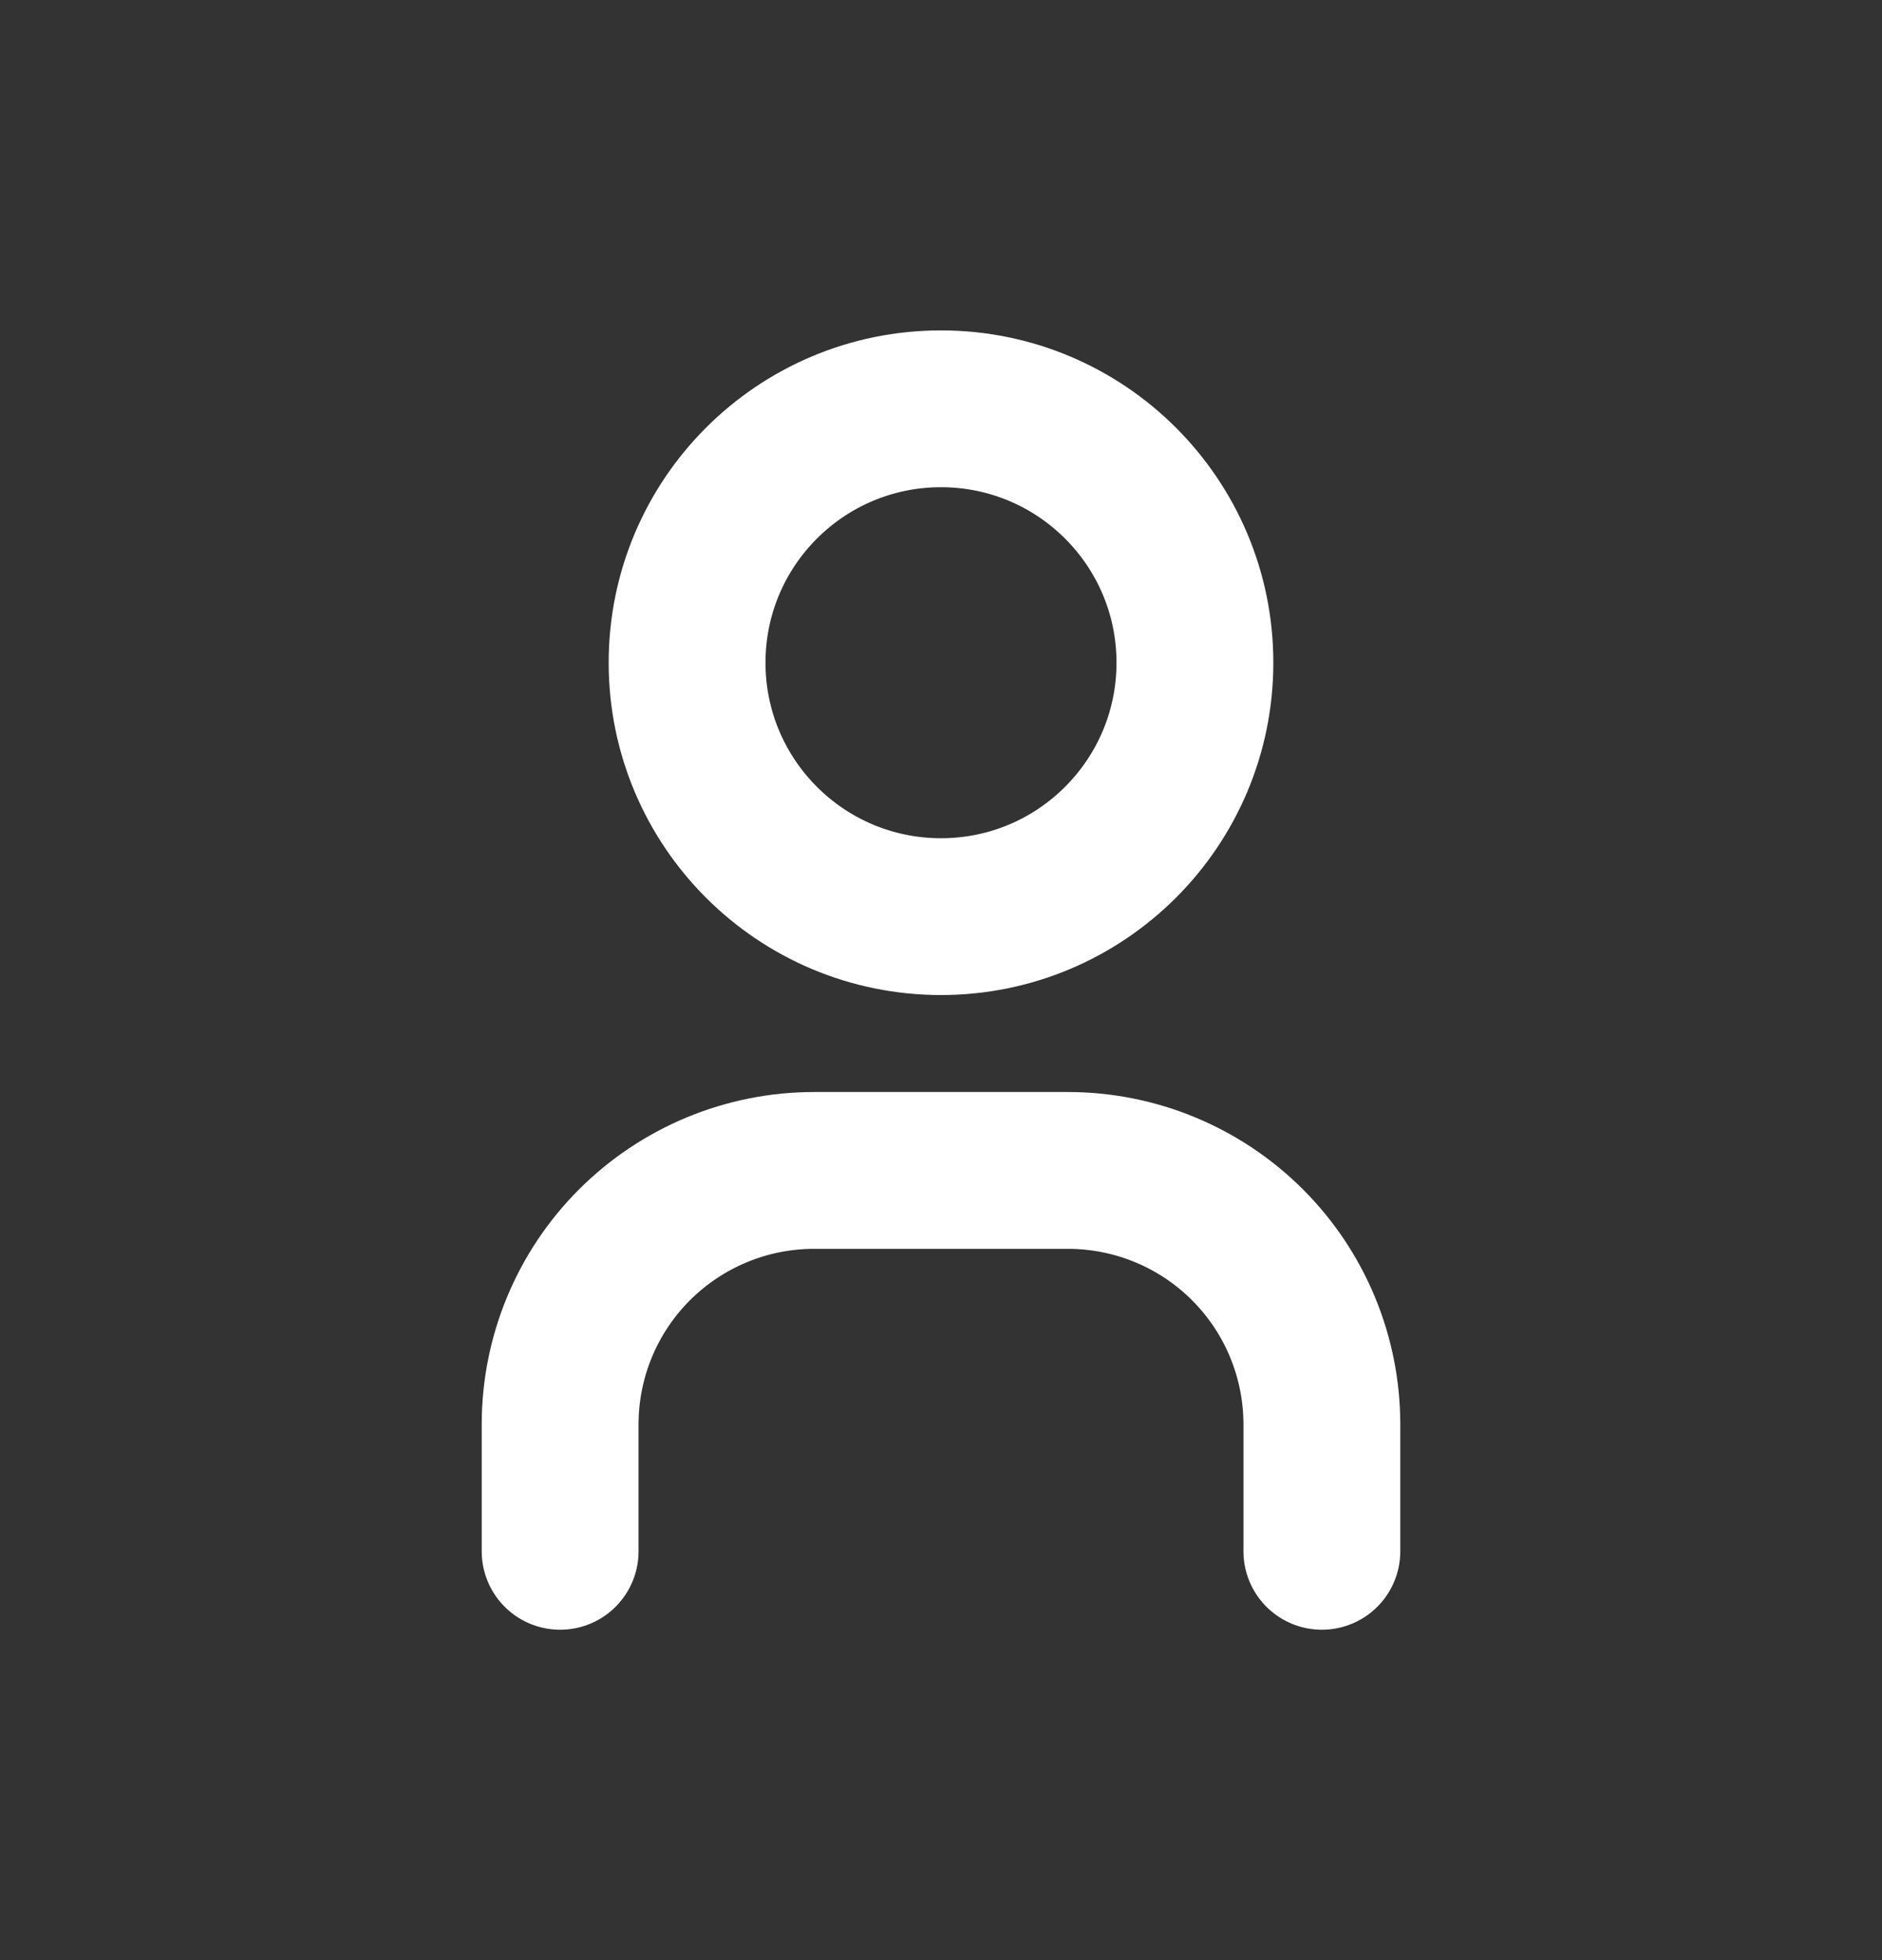 <svg width="24" height="25" viewBox="0 0 24 25" fill="none" xmlns="http://www.w3.org/2000/svg">
<rect x="0" y="0" width="24" height="25" fill="#333333" stroke="none"/>
<path d="M12 11.691C13.788 11.691 15.238 10.241 15.238 8.452C15.238 6.664 13.788 5.214 12 5.214C10.211 5.214 8.762 6.664 8.762 8.452C8.762 10.241 10.211 11.691 12 11.691Z" stroke="white" stroke-width="2" stroke-linecap="round" stroke-linejoin="round"/>
<path d="M7.143 19.786V18.167C7.143 17.308 7.484 16.484 8.091 15.877C8.699 15.27 9.522 14.928 10.381 14.928H13.619C14.478 14.928 15.302 15.27 15.909 15.877C16.516 16.484 16.857 17.308 16.857 18.167V19.786" stroke="white" stroke-width="2" stroke-linecap="round" stroke-linejoin="round"/>
</svg>
